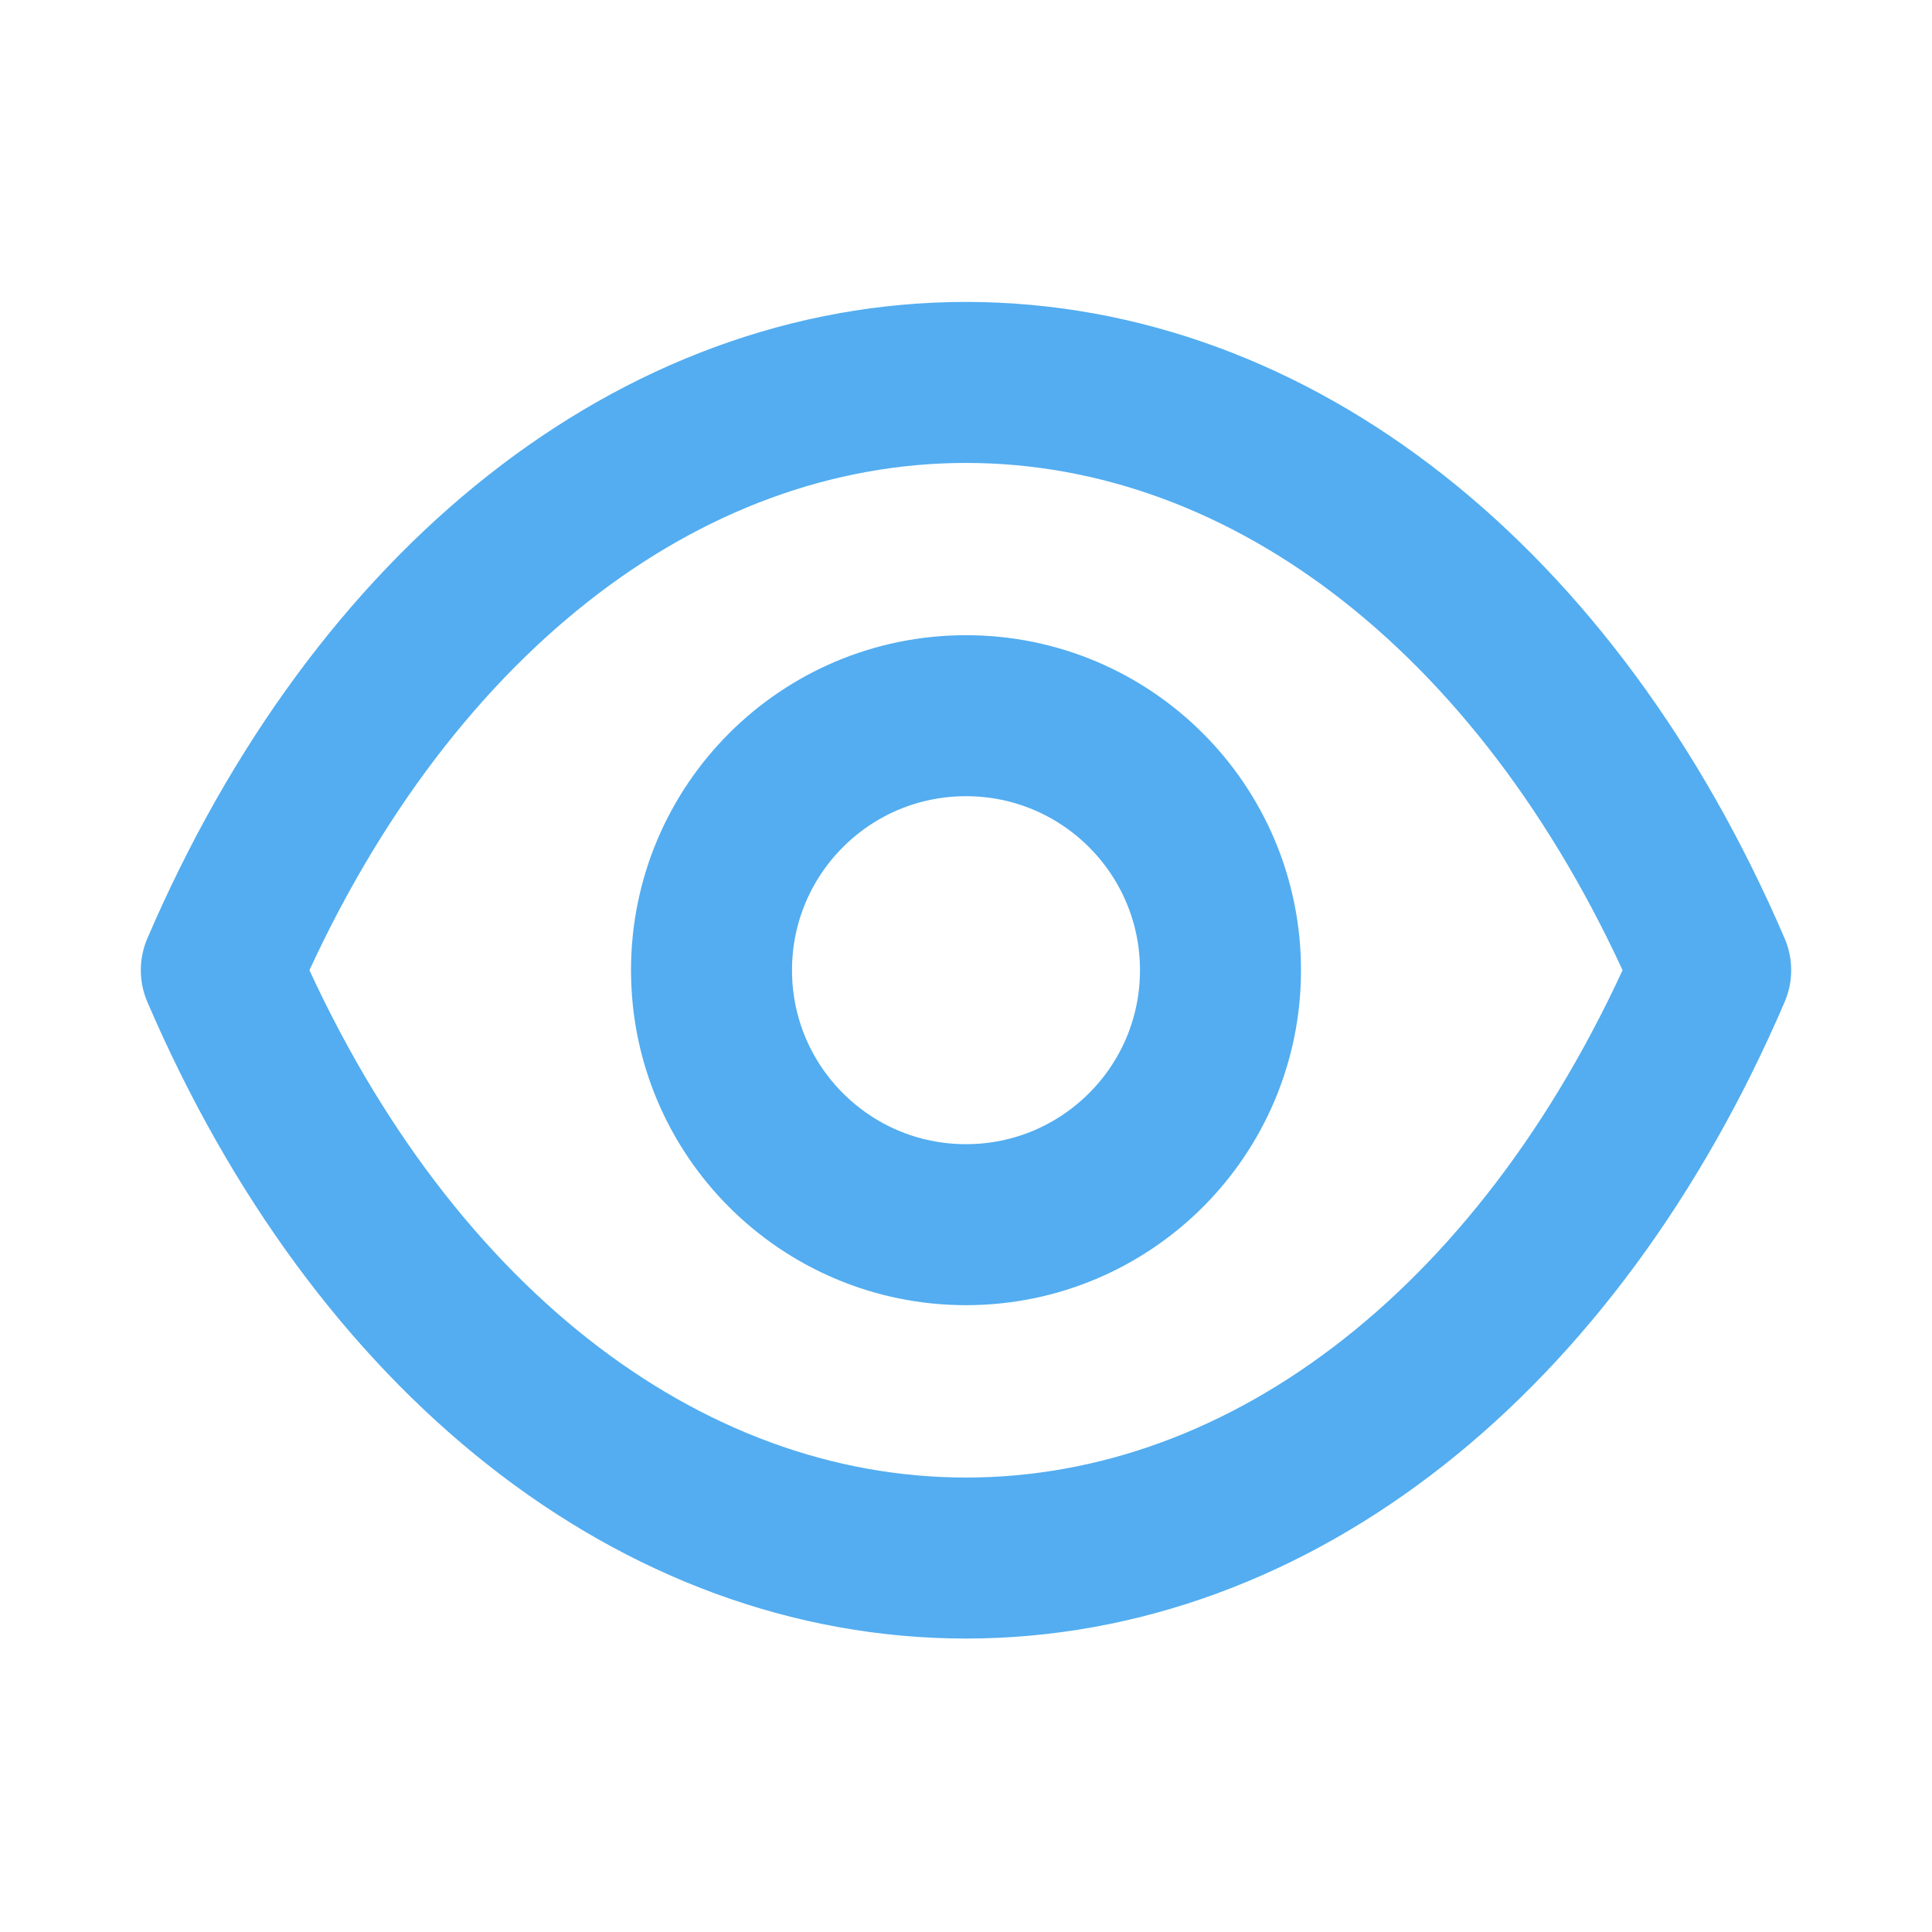 <svg width="18" height="18" viewBox="0 0 18 18" fill="none" xmlns="http://www.w3.org/2000/svg">
<path fill-rule="evenodd" clip-rule="evenodd" d="M11.371 9.039C11.371 10.349 10.309 11.41 9 11.41C7.69 11.41 6.629 10.349 6.629 9.039C6.629 7.729 7.69 6.668 9 6.668C10.309 6.668 11.371 7.729 11.371 9.039Z" stroke="#53ADF0" stroke-width="1.5" stroke-linecap="round" stroke-linejoin="round"/>
<path fill-rule="evenodd" clip-rule="evenodd" d="M8.998 14.516C11.854 14.516 14.467 12.463 15.938 9.039C14.467 5.616 11.854 3.563 8.998 3.563H9.002C6.146 3.563 3.533 5.616 2.062 9.039C3.533 12.463 6.146 14.516 9.002 14.516H8.998Z" stroke="#53ADF0" stroke-width="1.5" stroke-linecap="round" stroke-linejoin="round"/>
</svg>
